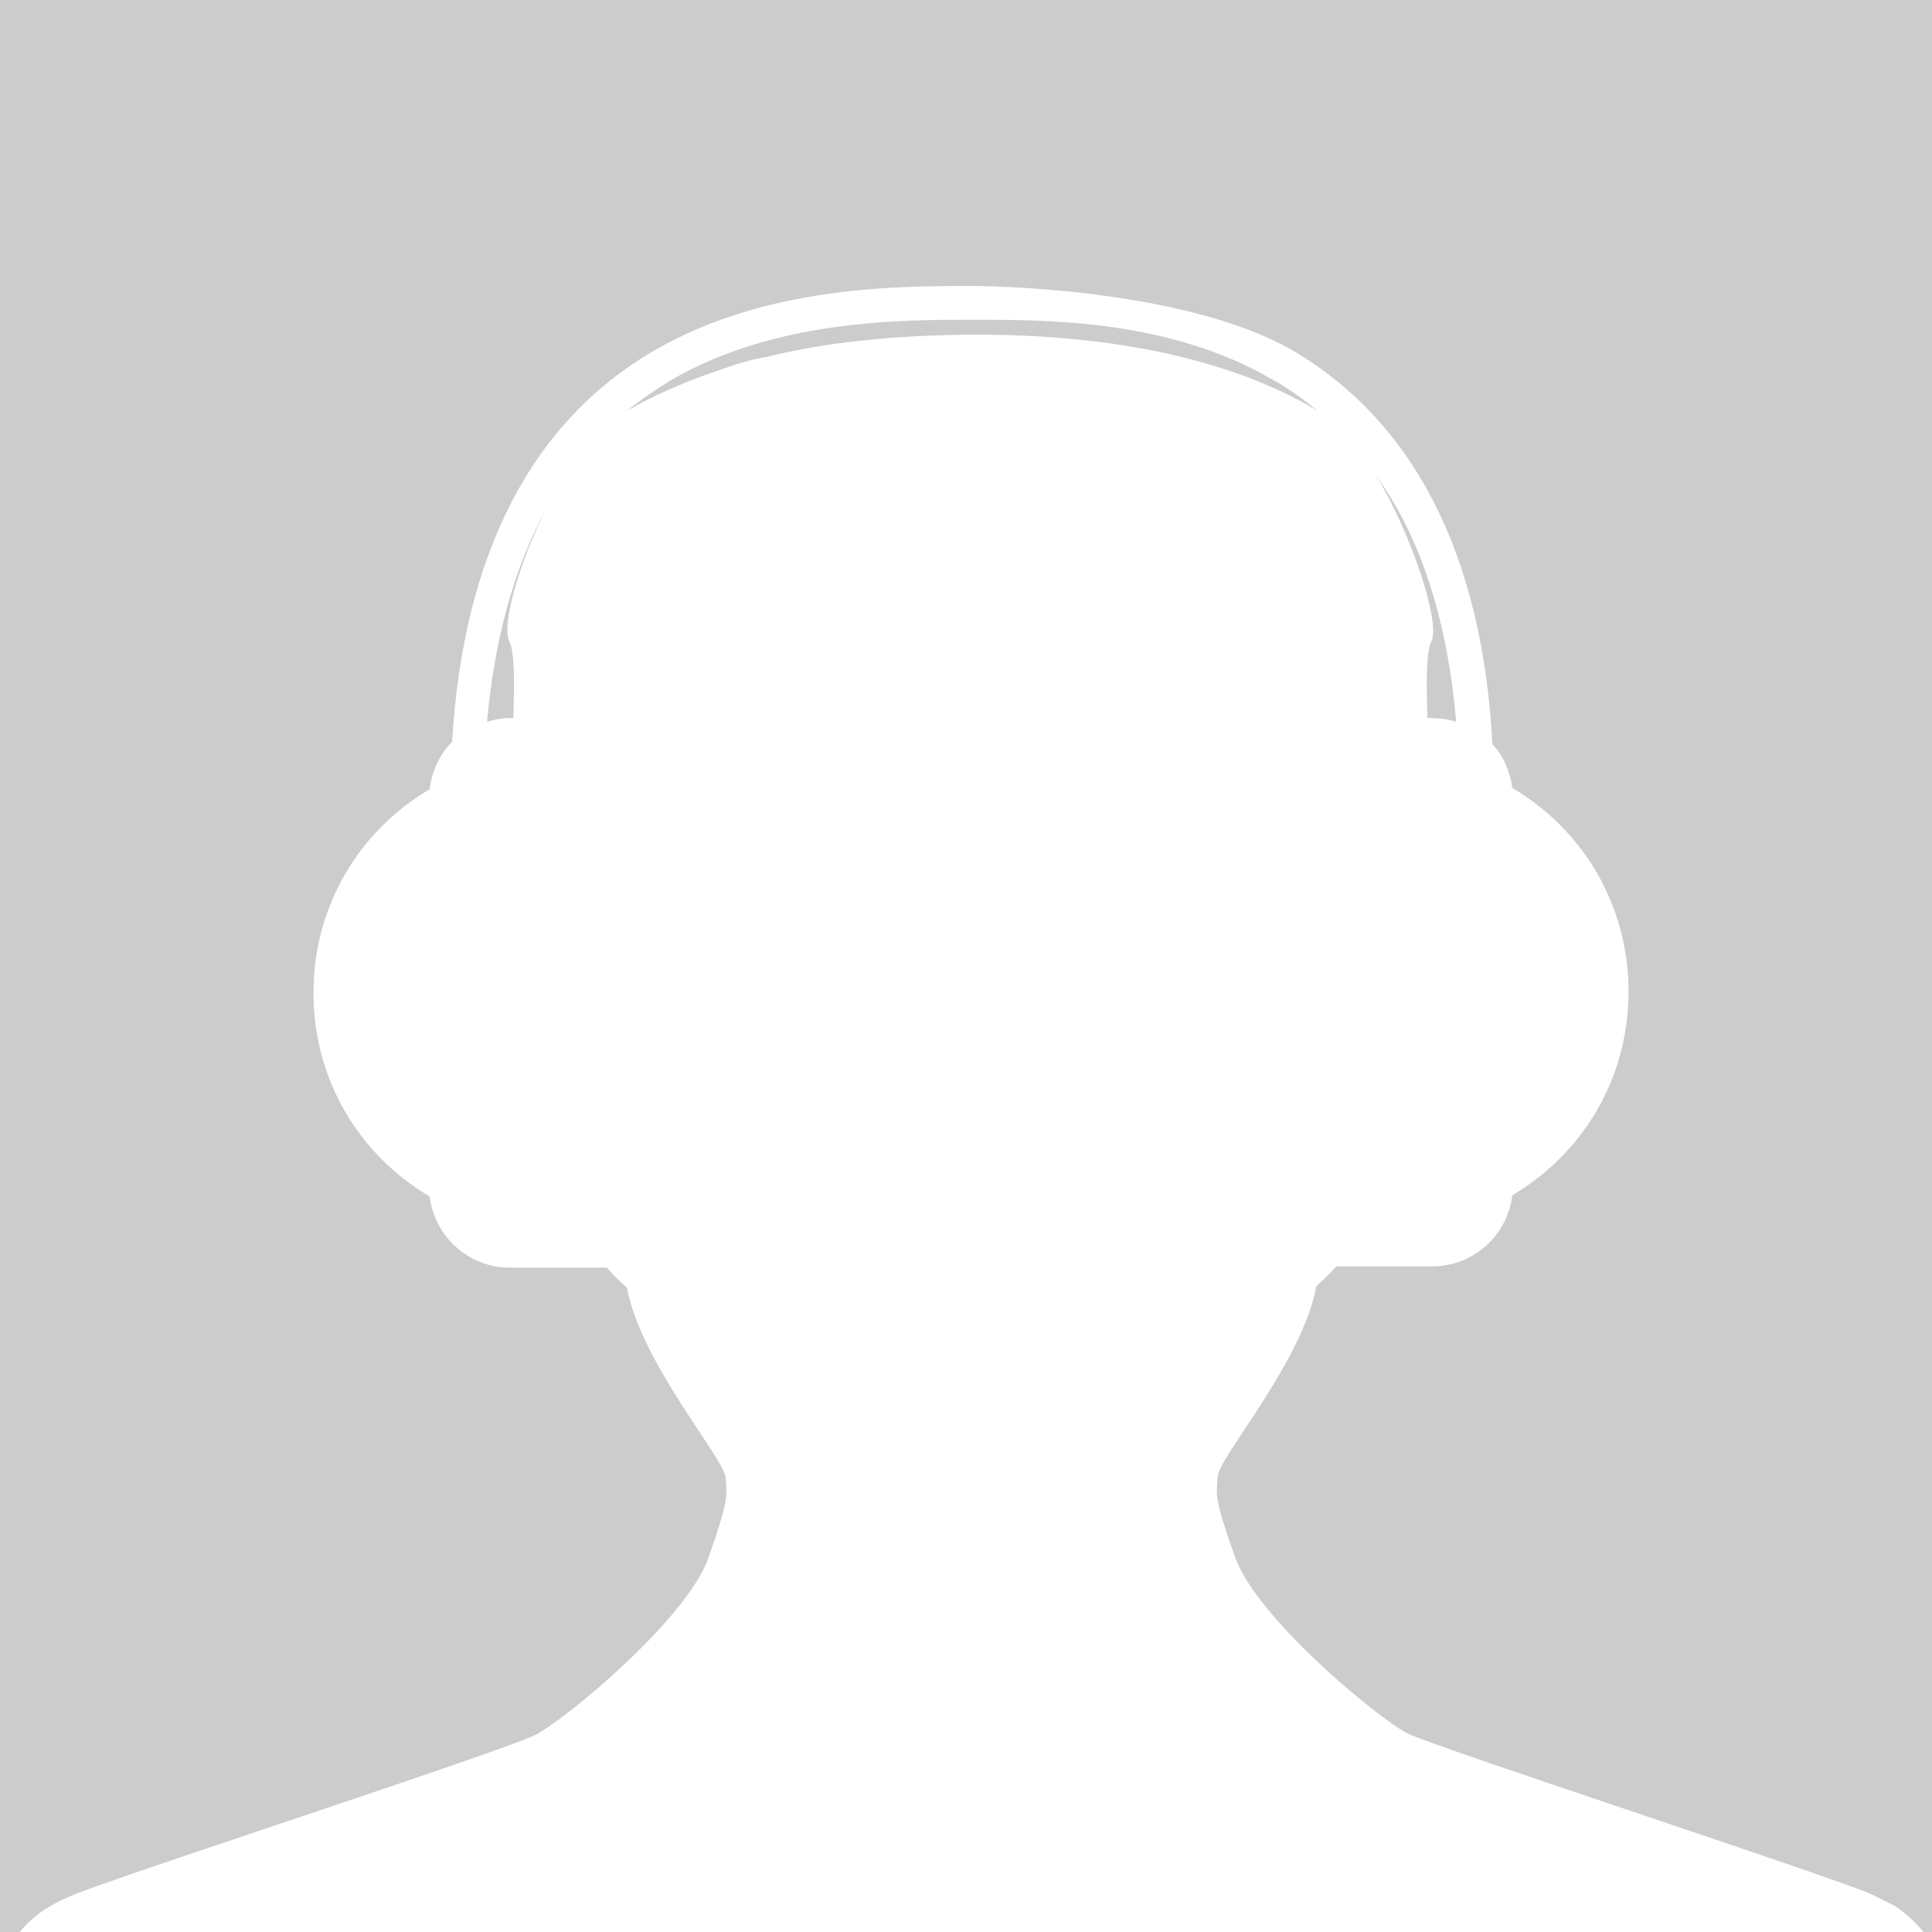 <?xml version="1.0" encoding="utf-8"?>
<!-- Generator: Adobe Illustrator 21.0.0, SVG Export Plug-In . SVG Version: 6.00 Build 0)  -->
<svg version="1.1" id="Layer_1" xmlns="http://www.w3.org/2000/svg"  x="0px" y="0px"
	 viewBox="0 0 154.7 154.7" style="enable-background:new 0 0 154.7 154.7;" xml:space="preserve">
<style type="text/css">
	.st0{opacity:0.2;}
</style>
<g class="st0">
	<path d="M105.5,32.9c-1.1-0.9-2.3-1.8-3.6-2.5c-8.2-4.8-18-4.8-23.9-4.8s-15.9,0-24.2,4.8c-1.3,0.8-2.5,1.6-3.6,2.5
		c1.7-1,4.2-2.2,7.5-3.3c1.1-0.4,2.1-0.7,3-0.9c0.2,0,0.4-0.1,0.6-0.1c4.4-1.1,10-1.8,17-1.8C92.4,26.8,100.9,30.1,105.5,32.9z"/>
	<path d="M3.9,152.7c0.5-0.3,1.1-0.6,1.8-0.9c3.2-1.4,34.7-11.6,37.2-12.9c2.5-1.3,12.1-9.3,13.8-14.1s1.5-5,1.4-6.5
		c-0.1-1.5-6.8-9.2-7.9-15.2c-0.6-0.5-1.1-1-1.6-1.6h-7.8c-3.3,0-6-2.5-6.4-5.7c-5.6-3.3-9.3-9.3-9.3-16.3s3.7-13,9.3-16.3
		c0.2-1.5,0.8-2.8,1.8-3.8c0.9-15.1,6.4-25.7,16.3-31.4c8.9-5.1,19.3-5.1,25.5-5.1c0,0,16.4,0,25.4,5.1c9.8,5.7,15.3,16.4,16.1,31.6
		c0.9,0.9,1.4,2.2,1.6,3.5c5.6,3.3,9.3,9.3,9.3,16.3s-3.7,13-9.3,16.3c-0.4,3.2-3.1,5.7-6.4,5.7H107c-0.5,0.6-1.1,1.1-1.6,1.6
		c-1.1,6-7.8,13.7-7.9,15.2c-0.1,1.6-0.3,1.7,1.4,6.5c1.7,4.8,11.3,12.8,13.8,14.1c2.5,1.2,34.1,11.5,37.2,12.9
		c0.6,0.3,1.2,0.6,1.8,0.9c0,0,1.4,0.9,2.3,2.1h0.7V0H0v154.7h1.6C2.5,153.5,3.9,152.7,3.9,152.7z"/>
	<path d="M114.3,57.5h0.3c0.7,0,1.4,0.1,2,0.3c-0.7-8.1-2.8-14.7-6.4-19.7c2.7,4.4,5.2,11.7,4.4,13.3
		C114.2,52.2,114.2,54.6,114.3,57.5z"/>
	<path d="M39,57.8c0.6-0.2,1.2-0.3,1.8-0.3h0.3c0.1-2.9,0.1-5.3-0.3-6.1c-0.7-1.3,0.8-6.4,2.9-10.6C41.2,45.4,39.6,51.1,39,57.8z"/>
</g>
</svg>
